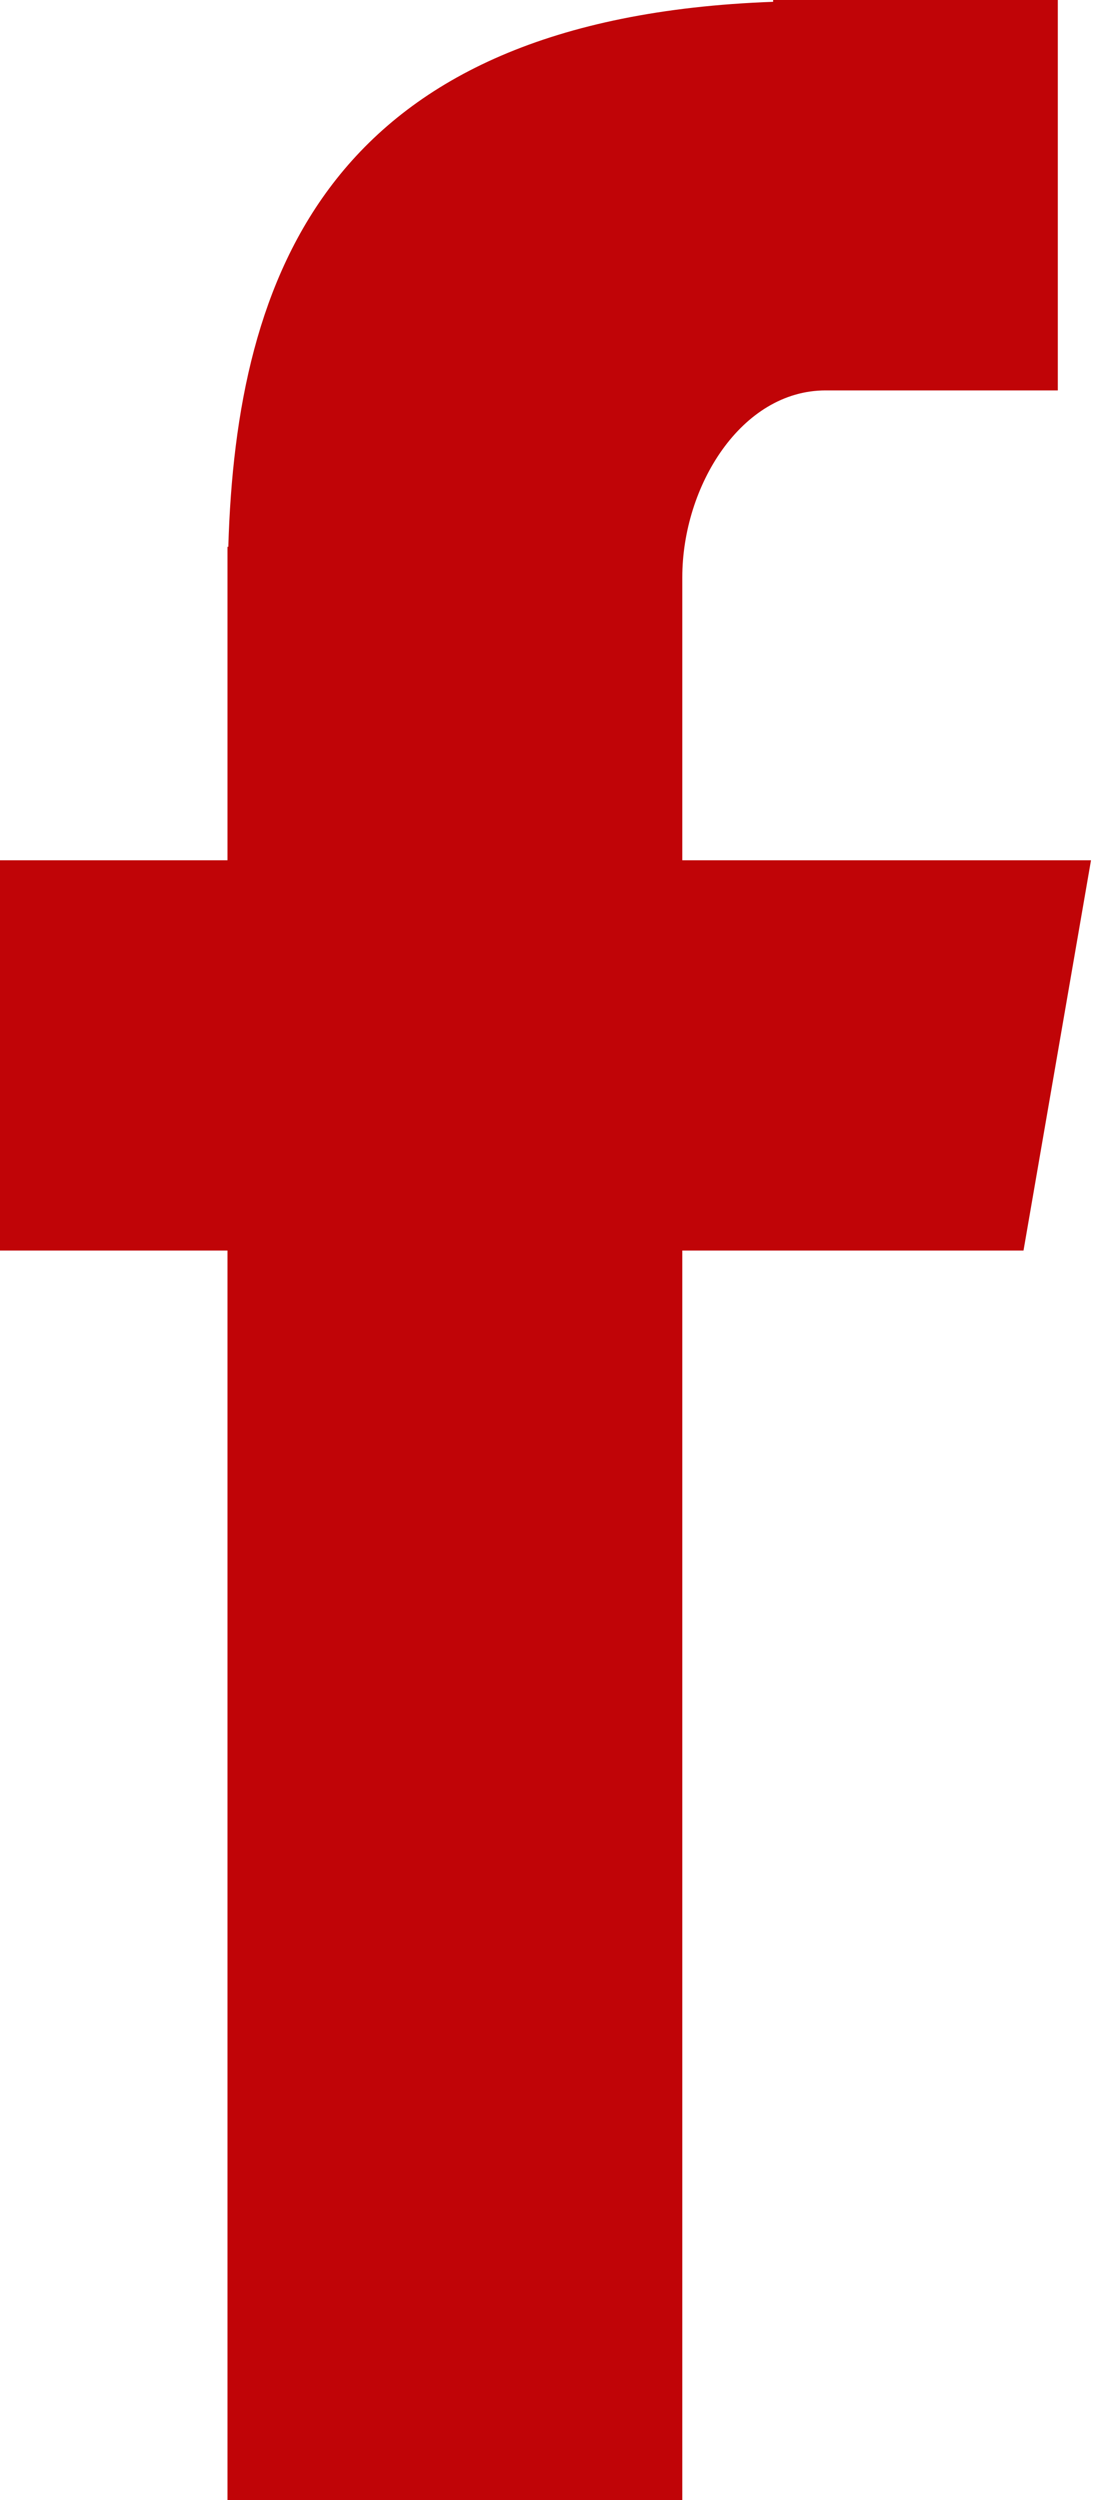 <svg width="8" height="18" viewBox="0 0 8 18" fill="none" xmlns="http://www.w3.org/2000/svg">
<path d="M1.638 18H4.913V9.004H7.37L7.856 6.194H4.913V4.157C4.913 3.5 5.338 2.811 5.945 2.811H7.617V0H5.567V0.013C2.36 0.129 1.701 1.986 1.644 3.937H1.638V6.194H0V9.004H1.638V18Z" fill="#C00407"/>
</svg>
